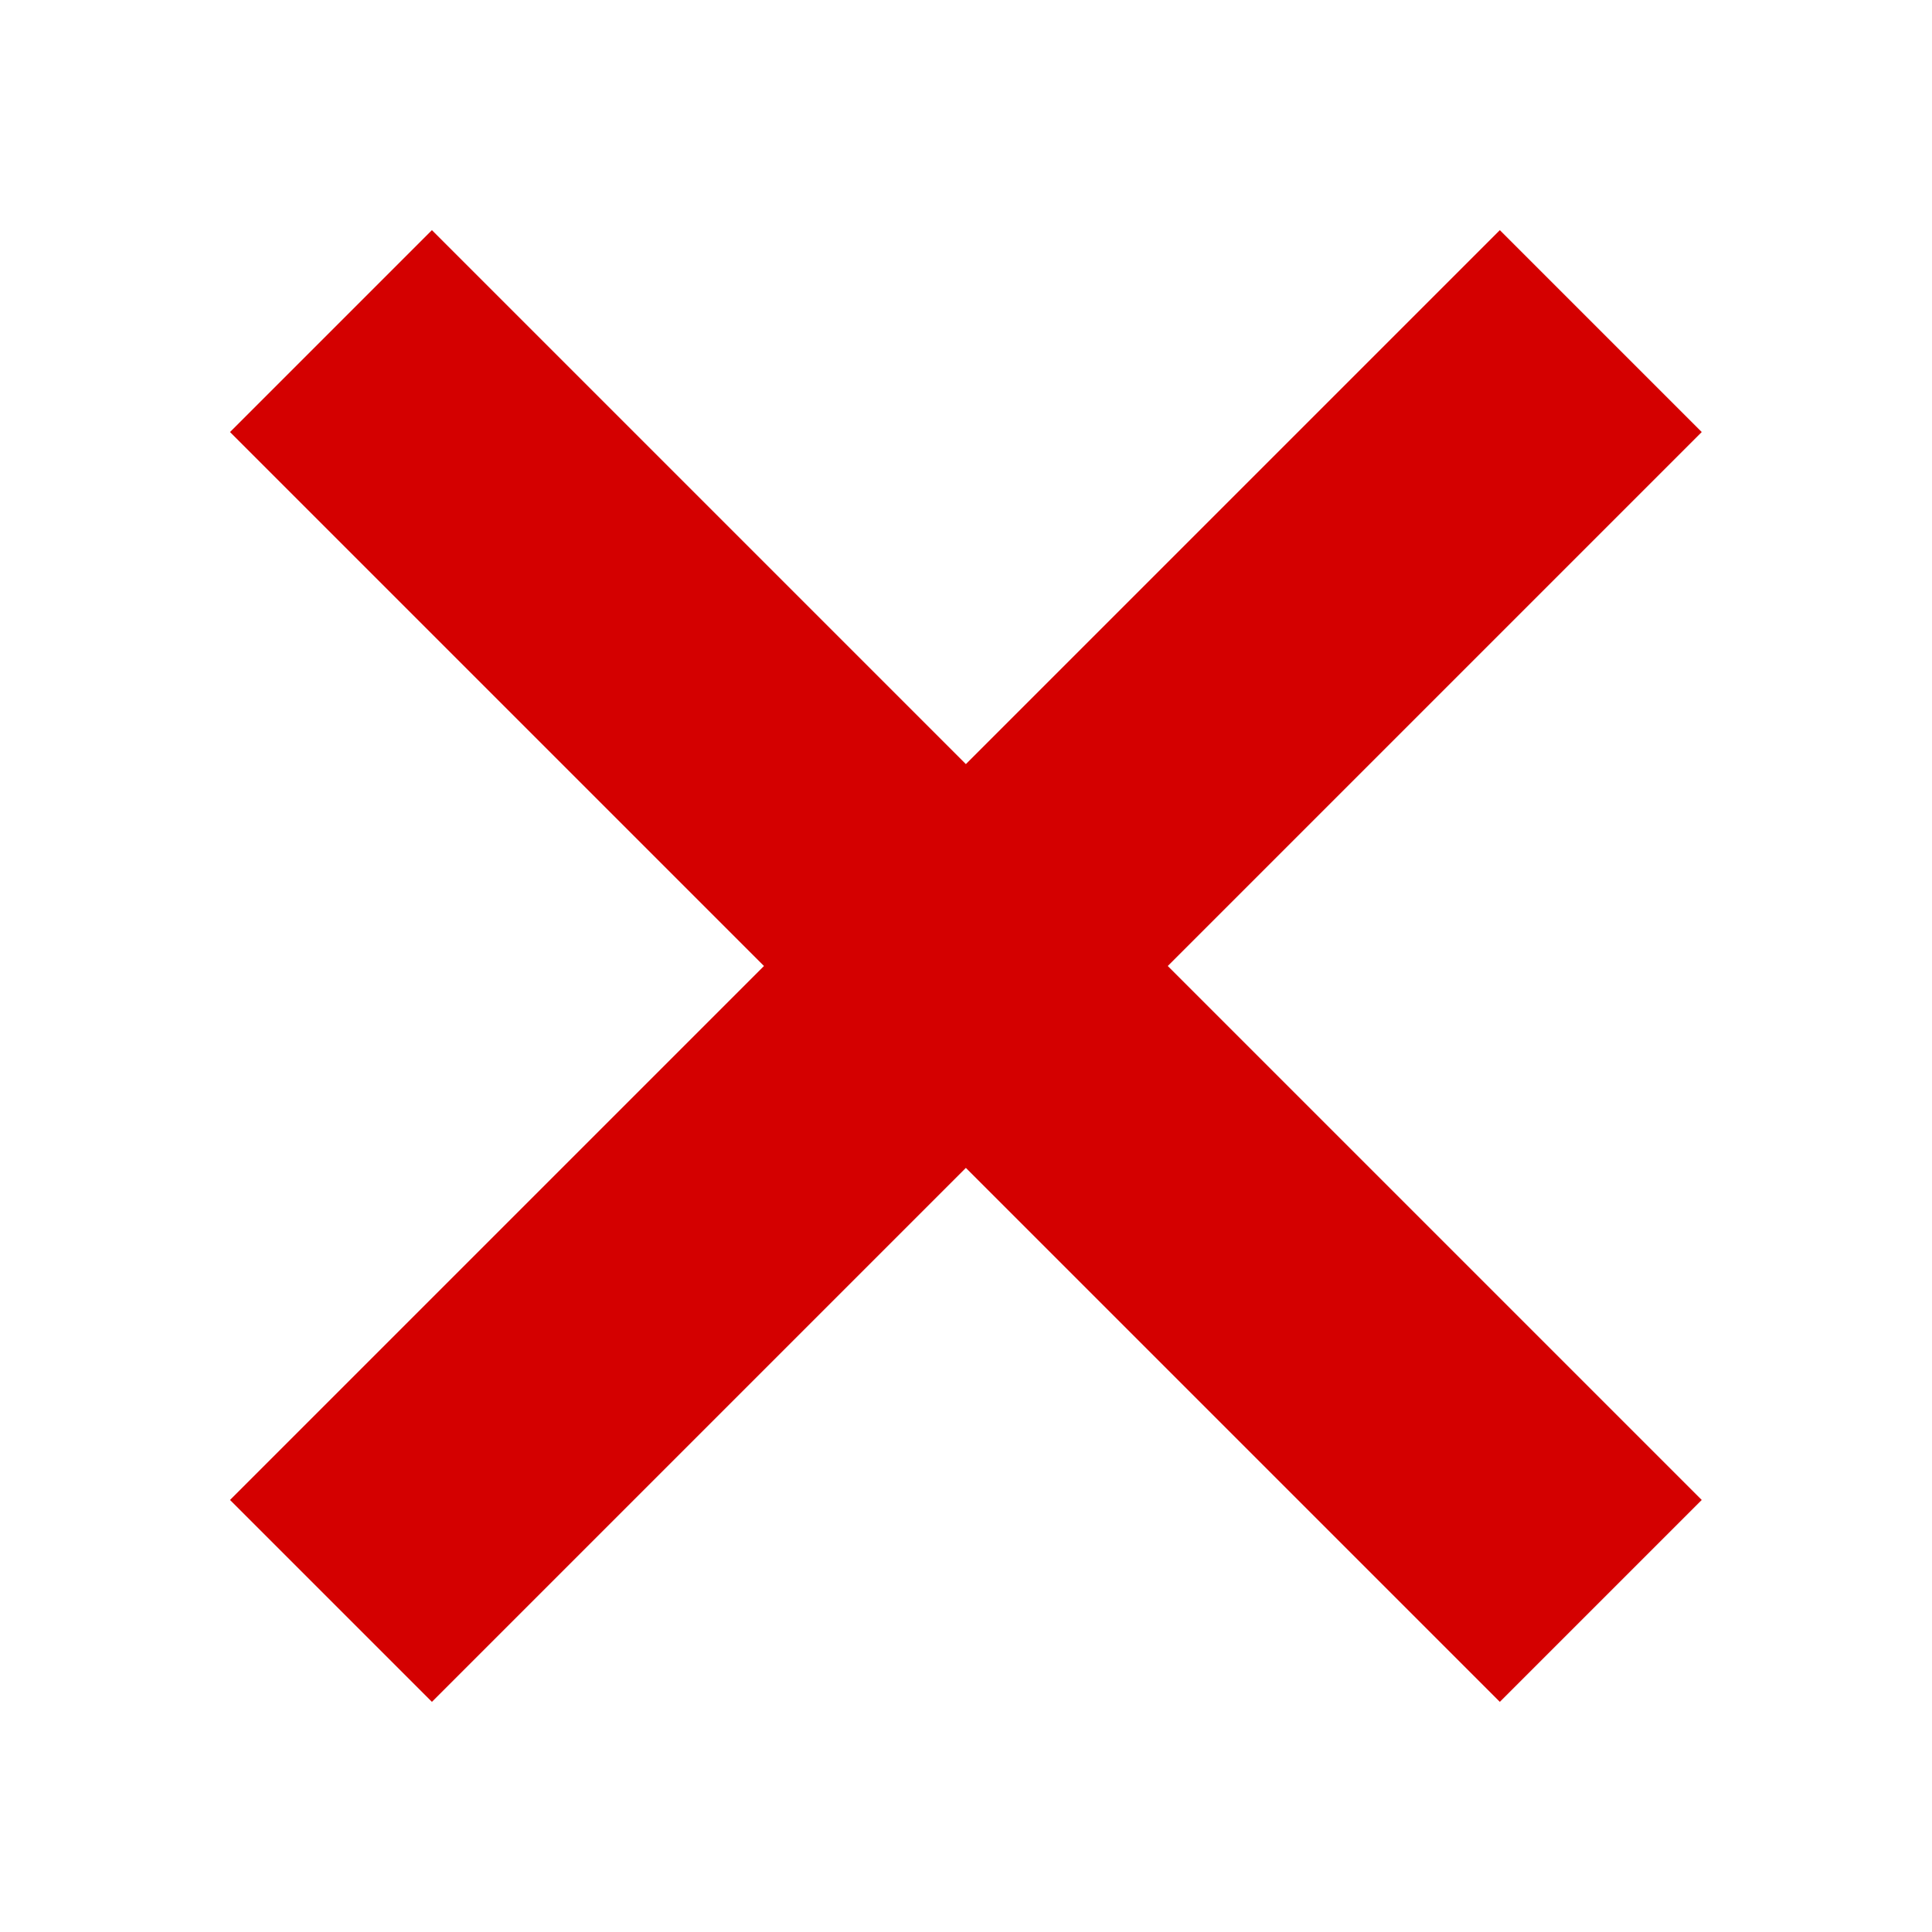 <svg height="16" width="16" xmlns="http://www.w3.org/2000/svg"><path d="m1.905 3.578 4.422 4.422-4.422 4.422 1.672 1.672 4.422-4.422 4.422 4.422 1.672-1.672-4.422-4.422 4.422-4.422-1.672-1.672-4.422 4.422-4.422-4.422z" fill="#d40000"/></svg>